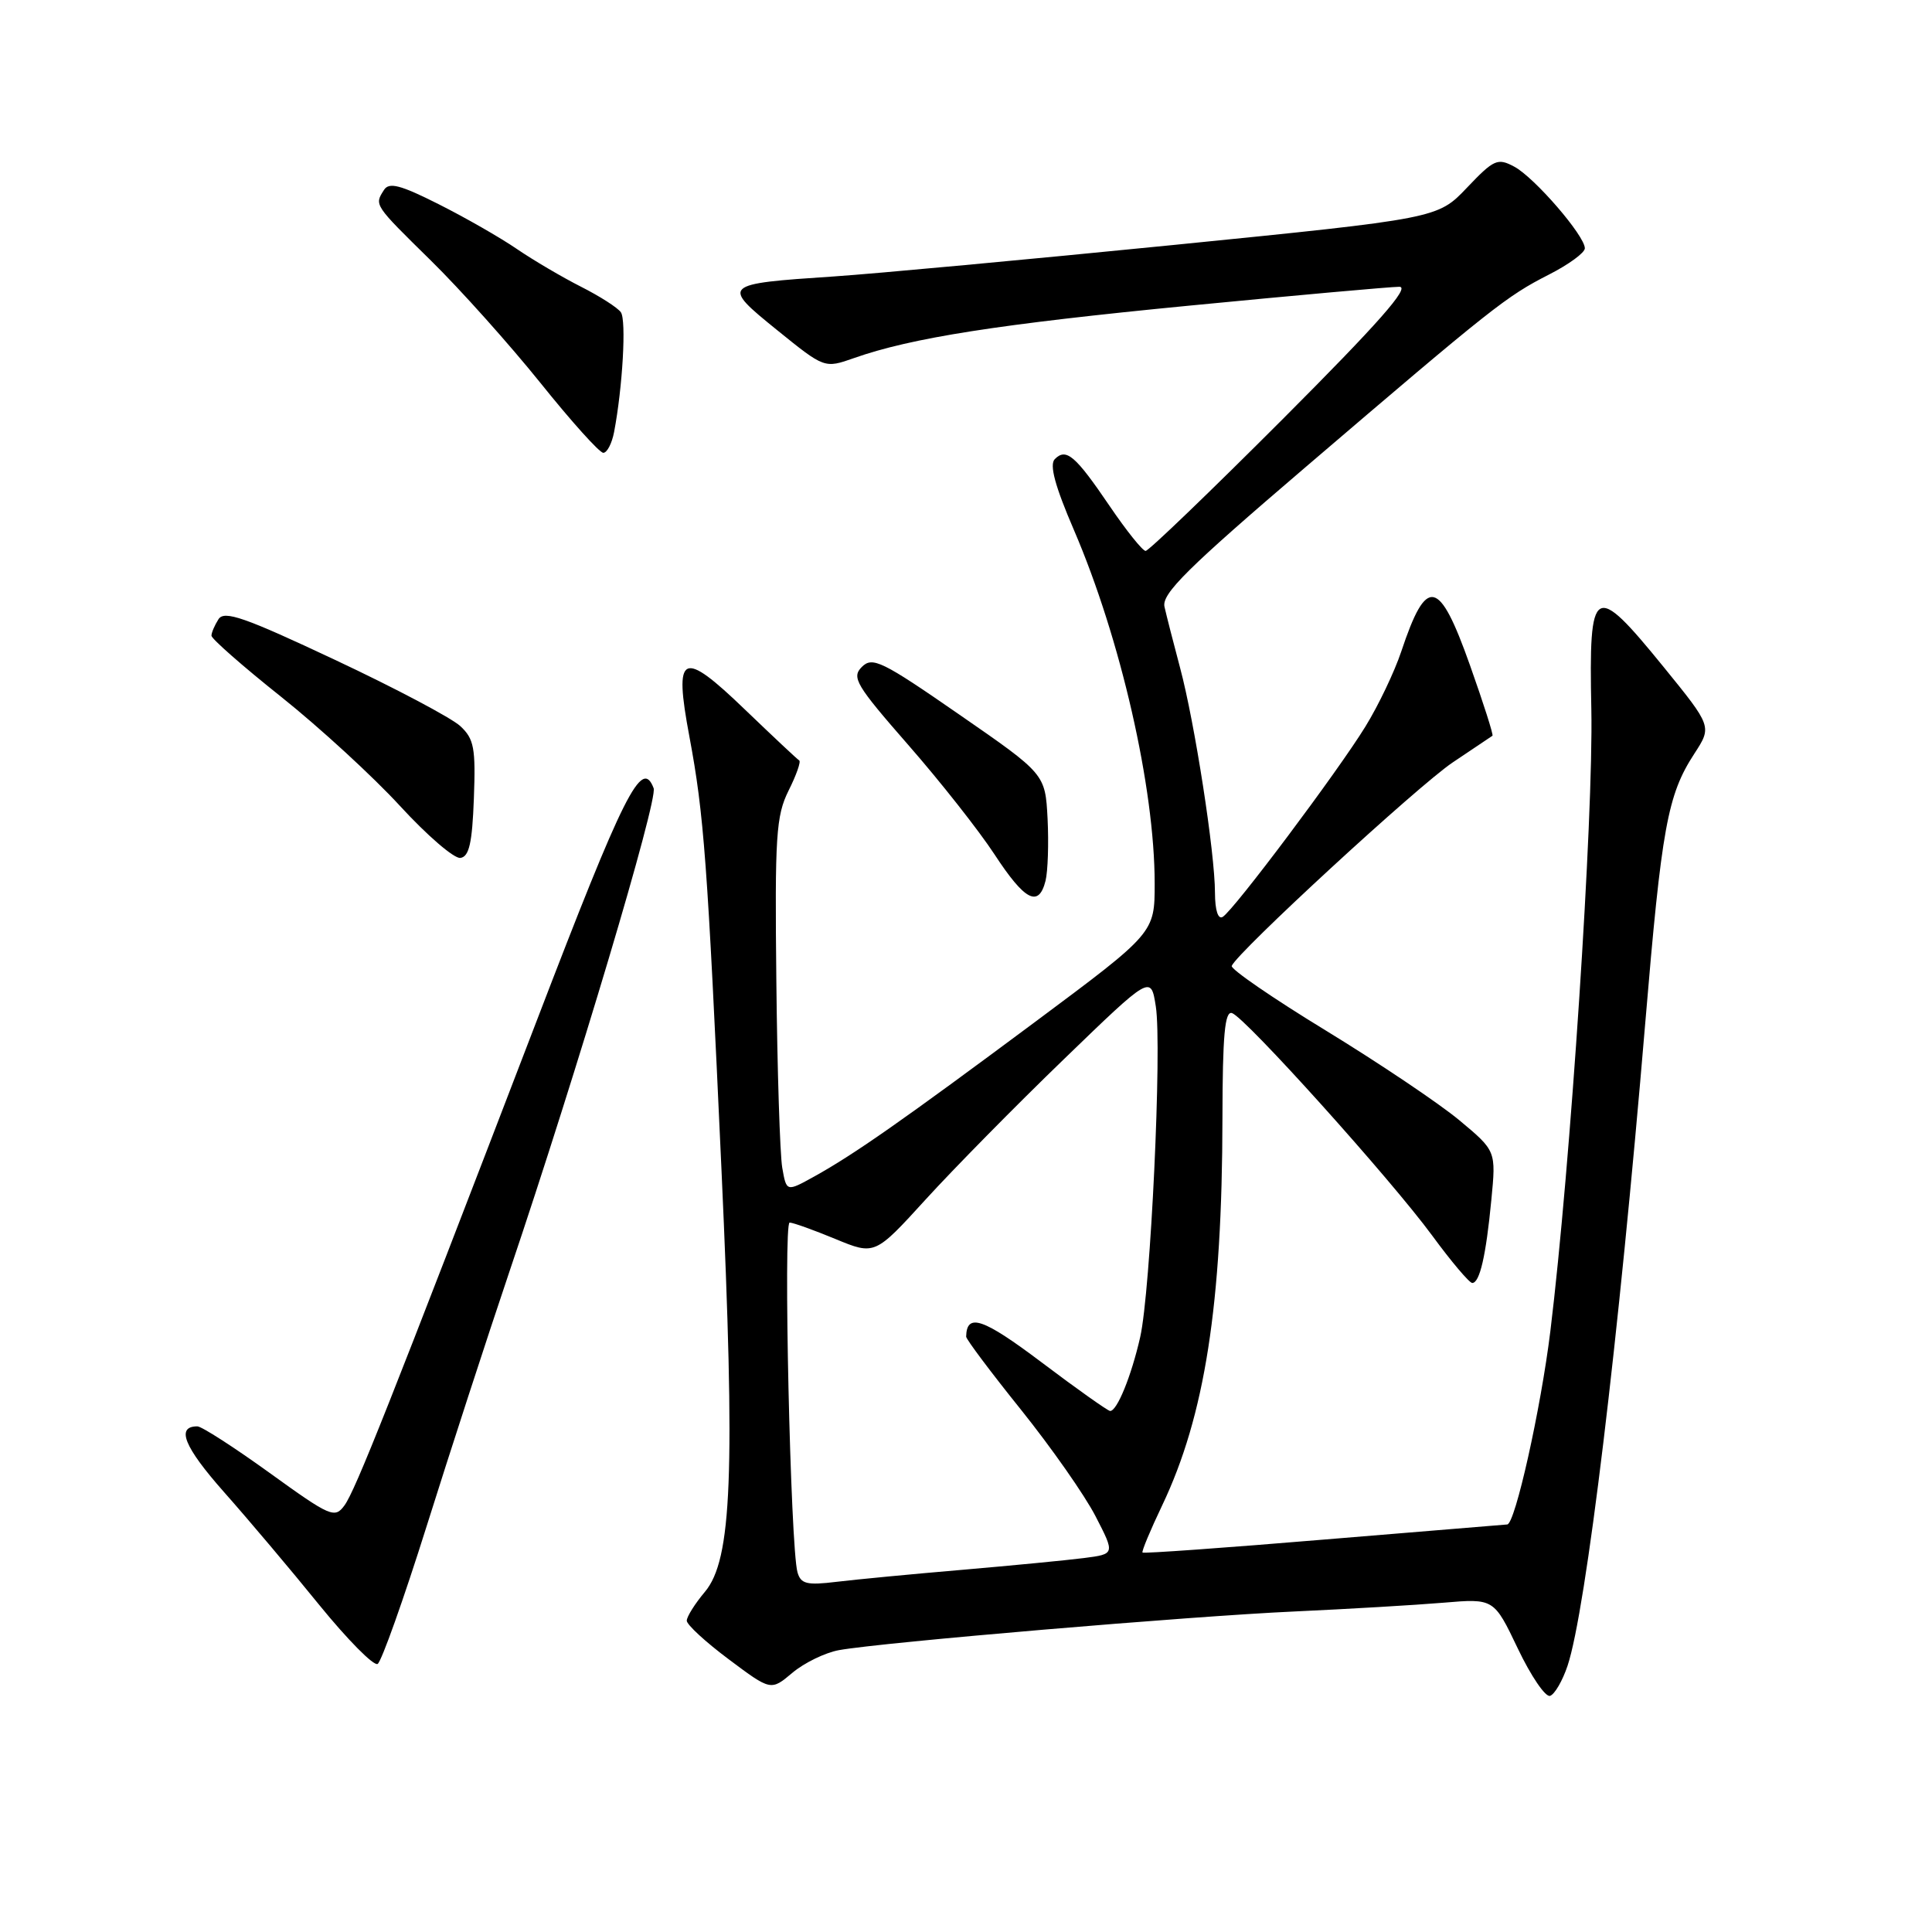 <?xml version="1.0" encoding="UTF-8" standalone="no"?>
<!DOCTYPE svg PUBLIC "-//W3C//DTD SVG 1.1//EN" "http://www.w3.org/Graphics/SVG/1.1/DTD/svg11.dtd" >
<svg xmlns="http://www.w3.org/2000/svg" xmlns:xlink="http://www.w3.org/1999/xlink" version="1.1" viewBox="0 0 256 256">
 <g >
 <path fill="currentColor"
d=" M 207.71 220.72 C 210.15 213.41 214.48 177.59 218.00 135.60 C 220.18 109.59 220.95 105.34 224.50 99.88 C 226.85 96.27 226.85 96.27 220.44 88.38 C 211.16 76.98 210.52 77.36 210.86 94.00 C 211.15 108.25 208.09 154.65 205.43 176.39 C 204.16 186.73 200.75 201.99 199.71 202.00 C 199.59 202.00 188.73 202.90 175.57 203.99 C 162.42 205.09 151.53 205.87 151.39 205.72 C 151.25 205.58 152.42 202.77 153.99 199.48 C 159.65 187.61 161.95 172.85 161.98 148.17 C 162.00 137.15 162.29 133.93 163.25 134.24 C 165.01 134.82 184.26 156.21 189.78 163.73 C 192.31 167.18 194.70 170.00 195.08 170.00 C 196.07 170.00 196.90 166.41 197.61 159.00 C 198.24 152.50 198.24 152.50 193.37 148.44 C 190.69 146.21 182.74 140.87 175.71 136.57 C 168.67 132.28 163.05 128.41 163.21 127.99 C 163.89 126.22 187.92 104.09 192.50 101.02 C 195.25 99.18 197.62 97.59 197.76 97.49 C 197.91 97.39 196.57 93.19 194.78 88.15 C 190.68 76.59 189.03 76.26 185.67 86.34 C 184.78 89.00 182.65 93.48 180.92 96.28 C 177.27 102.22 163.51 120.57 162.02 121.49 C 161.40 121.87 161.00 120.63 160.99 118.31 C 160.99 113.01 158.30 95.71 156.37 88.50 C 155.49 85.20 154.56 81.55 154.30 80.40 C 153.91 78.68 157.32 75.30 172.99 61.90 C 197.80 40.68 199.60 39.26 205.25 36.38 C 207.86 35.05 210.00 33.49 210.00 32.90 C 210.00 31.24 203.33 23.52 200.66 22.09 C 198.44 20.90 197.96 21.11 194.38 24.87 C 190.50 28.95 190.50 28.95 155.50 32.46 C 136.25 34.38 116.00 36.26 110.50 36.63 C 95.63 37.62 95.52 37.71 102.97 43.74 C 109.25 48.82 109.25 48.82 113.15 47.45 C 120.78 44.76 132.33 42.95 157.68 40.49 C 171.81 39.12 184.29 38.00 185.42 38.00 C 186.91 38.00 182.63 42.85 170.00 55.50 C 160.39 65.12 152.20 73.00 151.80 73.00 C 151.40 73.00 149.26 70.33 147.04 67.06 C 142.49 60.36 141.28 59.32 139.77 60.83 C 139.03 61.57 139.78 64.38 142.31 70.25 C 148.49 84.64 153.00 104.37 153.00 117.06 C 153.00 123.61 153.00 123.61 137.25 135.34 C 119.64 148.44 113.20 152.95 107.86 155.91 C 104.21 157.93 104.21 157.93 103.65 154.72 C 103.35 152.95 102.99 141.82 102.87 130.00 C 102.66 110.74 102.83 108.11 104.49 104.76 C 105.52 102.71 106.15 100.91 105.90 100.76 C 105.65 100.62 102.43 97.59 98.73 94.04 C 90.34 85.96 89.26 86.48 91.35 97.61 C 93.28 107.95 93.73 113.97 95.60 155.00 C 97.44 195.34 96.99 206.67 93.40 210.93 C 92.08 212.50 91.00 214.22 91.00 214.75 C 91.00 215.28 93.51 217.59 96.58 219.88 C 102.15 224.05 102.15 224.05 105.00 221.65 C 106.57 220.33 109.35 218.98 111.18 218.65 C 116.88 217.62 157.86 214.14 171.50 213.53 C 178.65 213.20 187.53 212.68 191.22 212.37 C 197.95 211.80 197.95 211.80 201.12 218.44 C 202.86 222.09 204.78 224.91 205.39 224.71 C 206.00 224.51 207.04 222.72 207.71 220.72 Z  M 56.54 202.20 C 59.60 192.46 64.53 177.30 67.50 168.50 C 76.48 141.91 87.20 105.97 86.61 104.44 C 85.05 100.36 82.74 104.95 71.12 135.25 C 51.54 186.27 47.09 197.49 45.64 199.48 C 44.36 201.23 43.79 200.99 35.73 195.17 C 31.03 191.78 26.72 189.00 26.15 189.00 C 23.29 189.00 24.38 191.71 29.66 197.68 C 32.87 201.30 38.56 208.04 42.30 212.66 C 46.05 217.27 49.53 220.79 50.04 220.48 C 50.55 220.16 53.48 211.93 56.54 202.20 Z  M 138.54 116.71 C 138.85 115.45 138.97 111.75 138.81 108.49 C 138.50 102.56 138.50 102.56 127.12 94.69 C 116.87 87.59 115.60 86.97 114.20 88.37 C 112.81 89.76 113.41 90.77 120.35 98.71 C 124.58 103.54 129.72 110.07 131.77 113.20 C 135.80 119.36 137.63 120.31 138.54 116.71 Z  M 62.79 105.82 C 63.04 99.11 62.82 97.91 60.99 96.21 C 59.84 95.14 52.37 91.18 44.38 87.43 C 32.40 81.79 29.71 80.85 28.95 82.05 C 28.44 82.85 28.02 83.83 28.02 84.23 C 28.01 84.63 32.16 88.28 37.25 92.33 C 42.34 96.39 49.42 102.89 53.00 106.79 C 56.58 110.69 60.17 113.79 61.00 113.68 C 62.16 113.52 62.57 111.72 62.79 105.82 Z  M 81.37 57.25 C 82.50 51.33 83.01 42.44 82.27 41.38 C 81.85 40.77 79.47 39.25 77.00 38.00 C 74.53 36.75 70.70 34.50 68.50 33.00 C 66.30 31.49 61.63 28.82 58.11 27.05 C 53.05 24.50 51.55 24.11 50.88 25.17 C 49.59 27.19 49.52 27.08 57.10 34.53 C 61.00 38.36 67.53 45.66 71.62 50.75 C 75.70 55.84 79.44 60.00 79.94 60.00 C 80.44 60.00 81.08 58.76 81.37 57.25 Z  M 105.67 208.33 C 104.74 205.03 103.77 162.00 104.63 162.00 C 105.09 162.00 107.81 162.98 110.69 164.17 C 115.92 166.33 115.92 166.33 122.67 158.92 C 126.39 154.84 134.62 146.48 140.97 140.35 C 152.50 129.20 152.50 129.20 153.15 133.35 C 153.99 138.72 152.46 171.09 151.08 177.18 C 149.91 182.34 148.00 187.02 147.09 186.96 C 146.77 186.93 142.68 184.04 138.02 180.52 C 130.24 174.66 128.09 173.93 128.02 177.11 C 128.01 177.45 131.28 181.81 135.29 186.80 C 139.30 191.80 143.74 198.14 145.16 200.90 C 147.75 205.92 147.75 205.92 143.62 206.45 C 141.36 206.74 134.10 207.44 127.50 208.01 C 120.90 208.57 113.40 209.29 110.84 209.60 C 106.90 210.08 106.11 209.88 105.67 208.33 Z "/>
</g>
</svg>